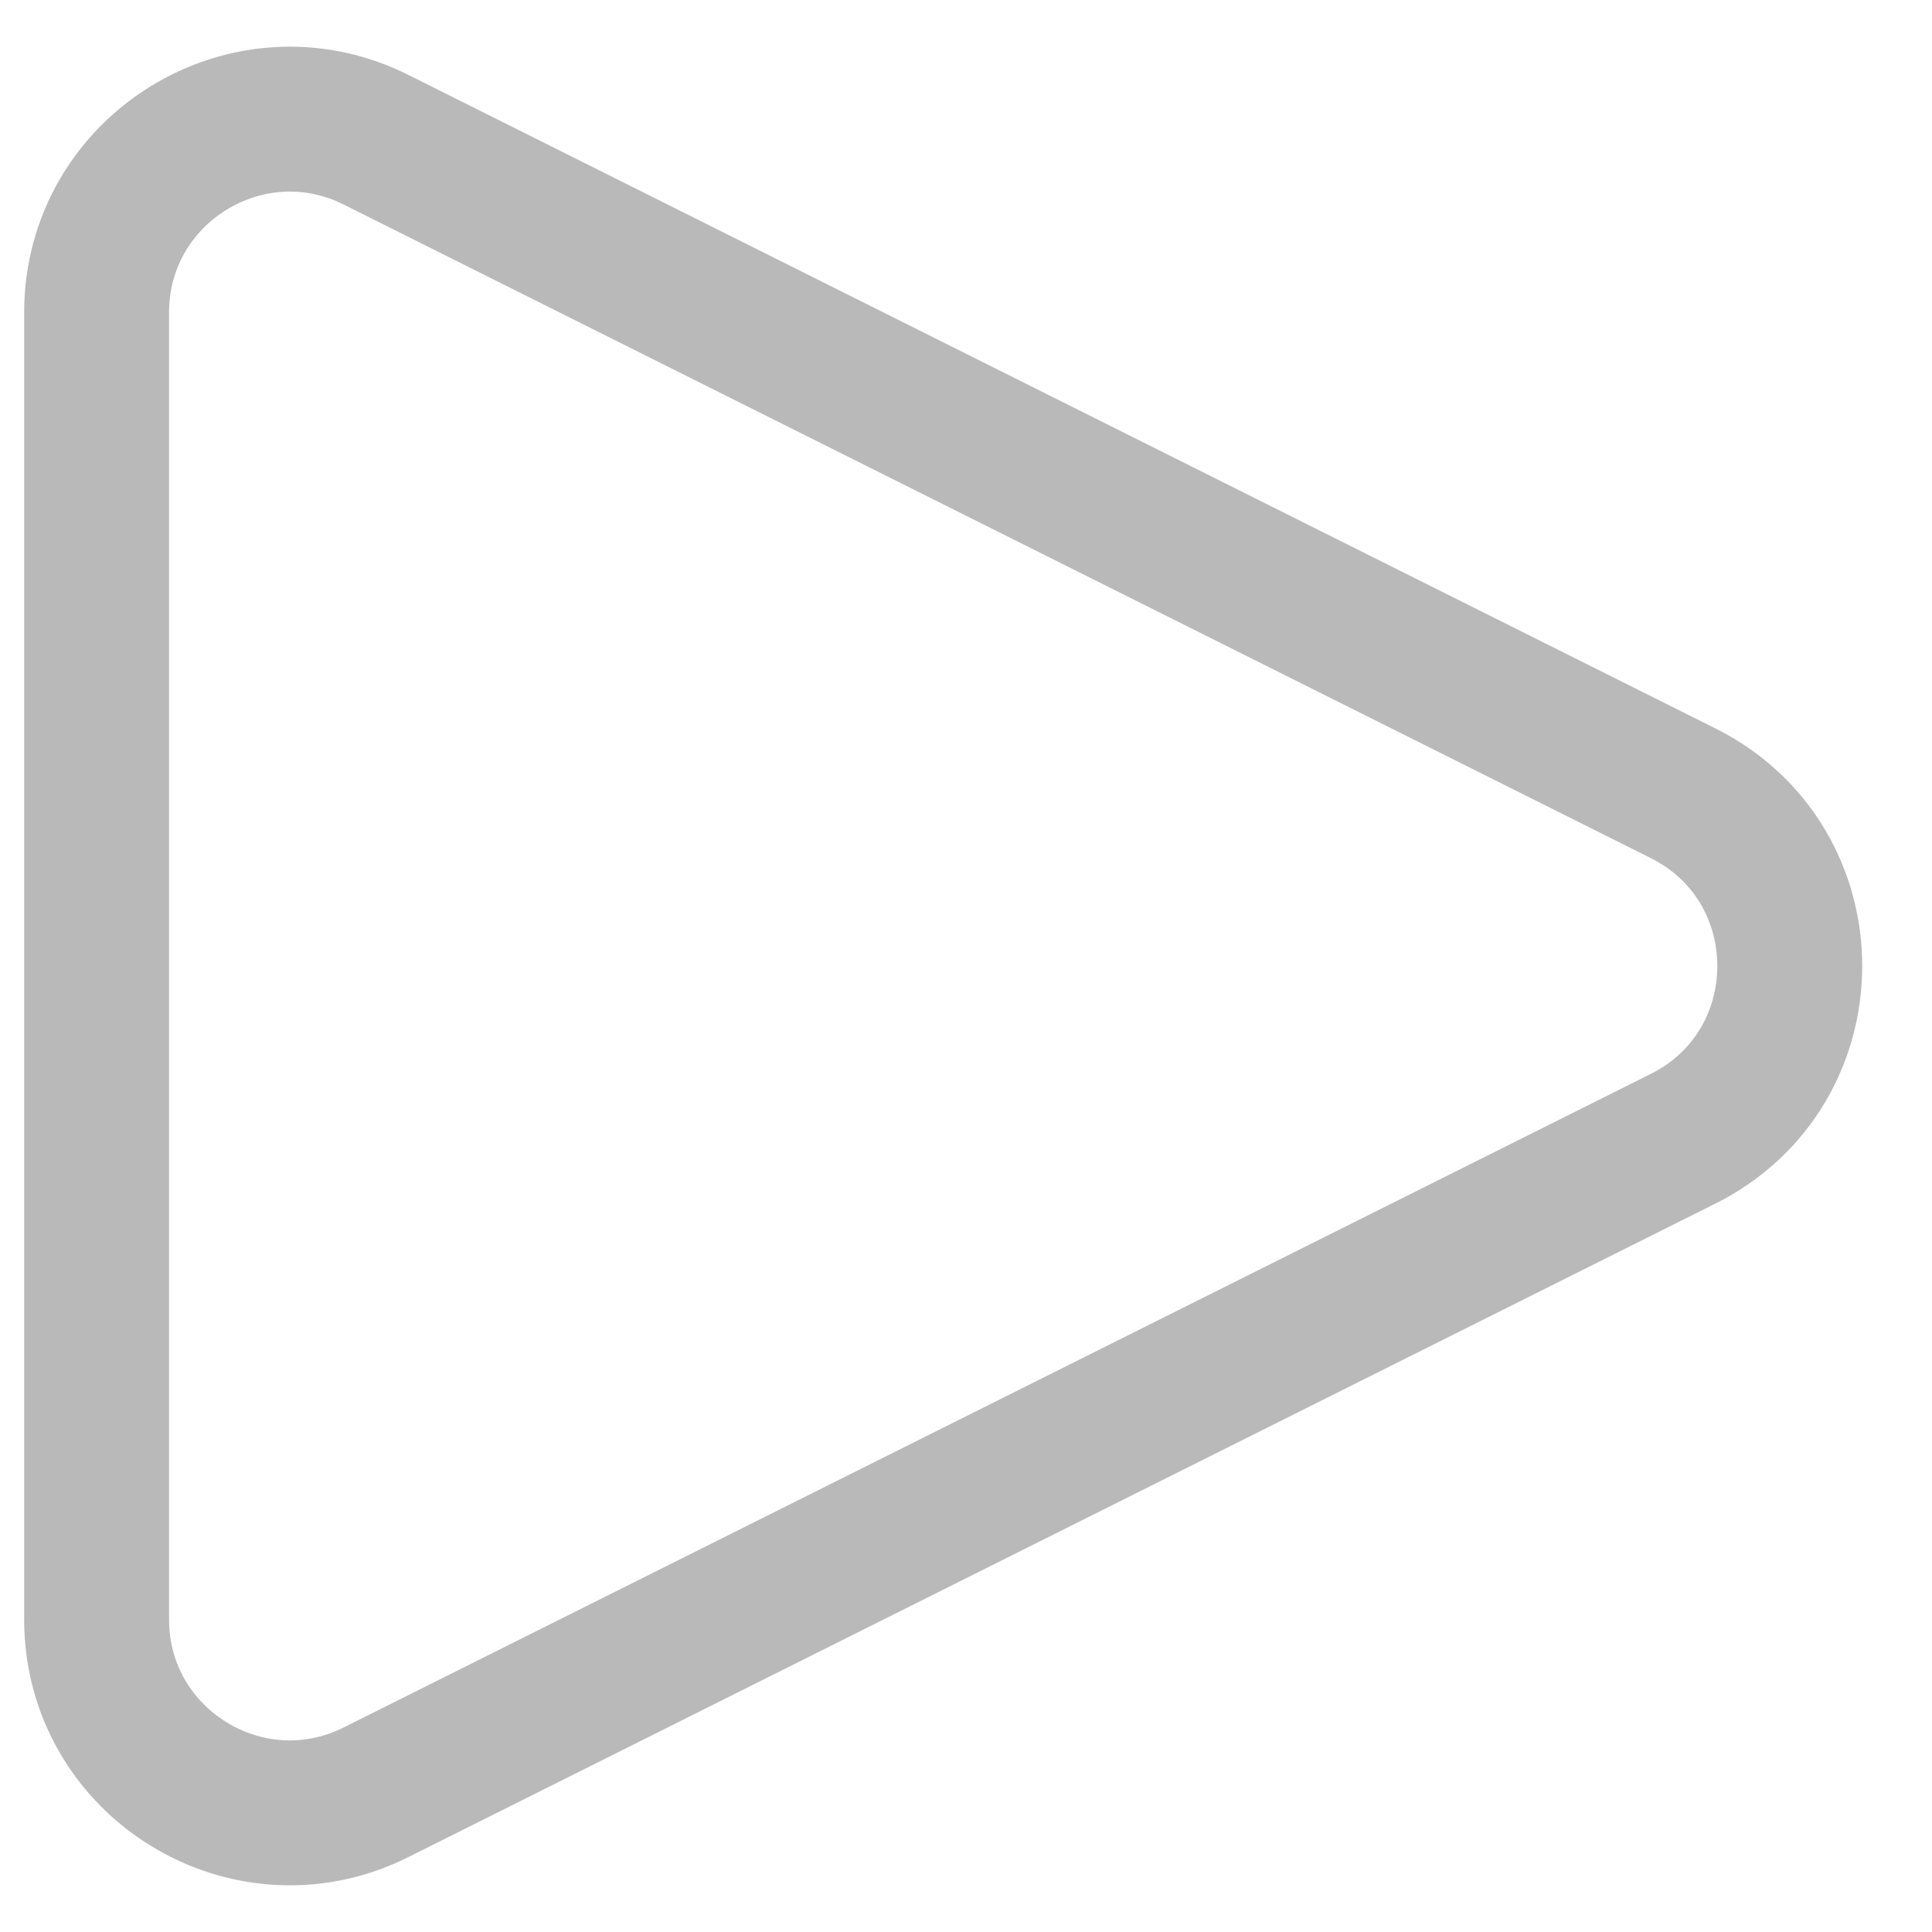<svg width="20" height="20" viewBox="0 0 20 20" fill="none" xmlns="http://www.w3.org/2000/svg">
<path d="M3.894 1.447C2.565 0.782 1 1.749 1 3.236V16.764C1 18.251 2.565 19.218 3.894 18.553L17.422 11.789C18.896 11.052 18.896 8.948 17.422 8.211L3.894 1.447Z" stroke="#B9B9B9" stroke-width="1.5" stroke-linecap="round" stroke-linejoin="round"/>
</svg>
